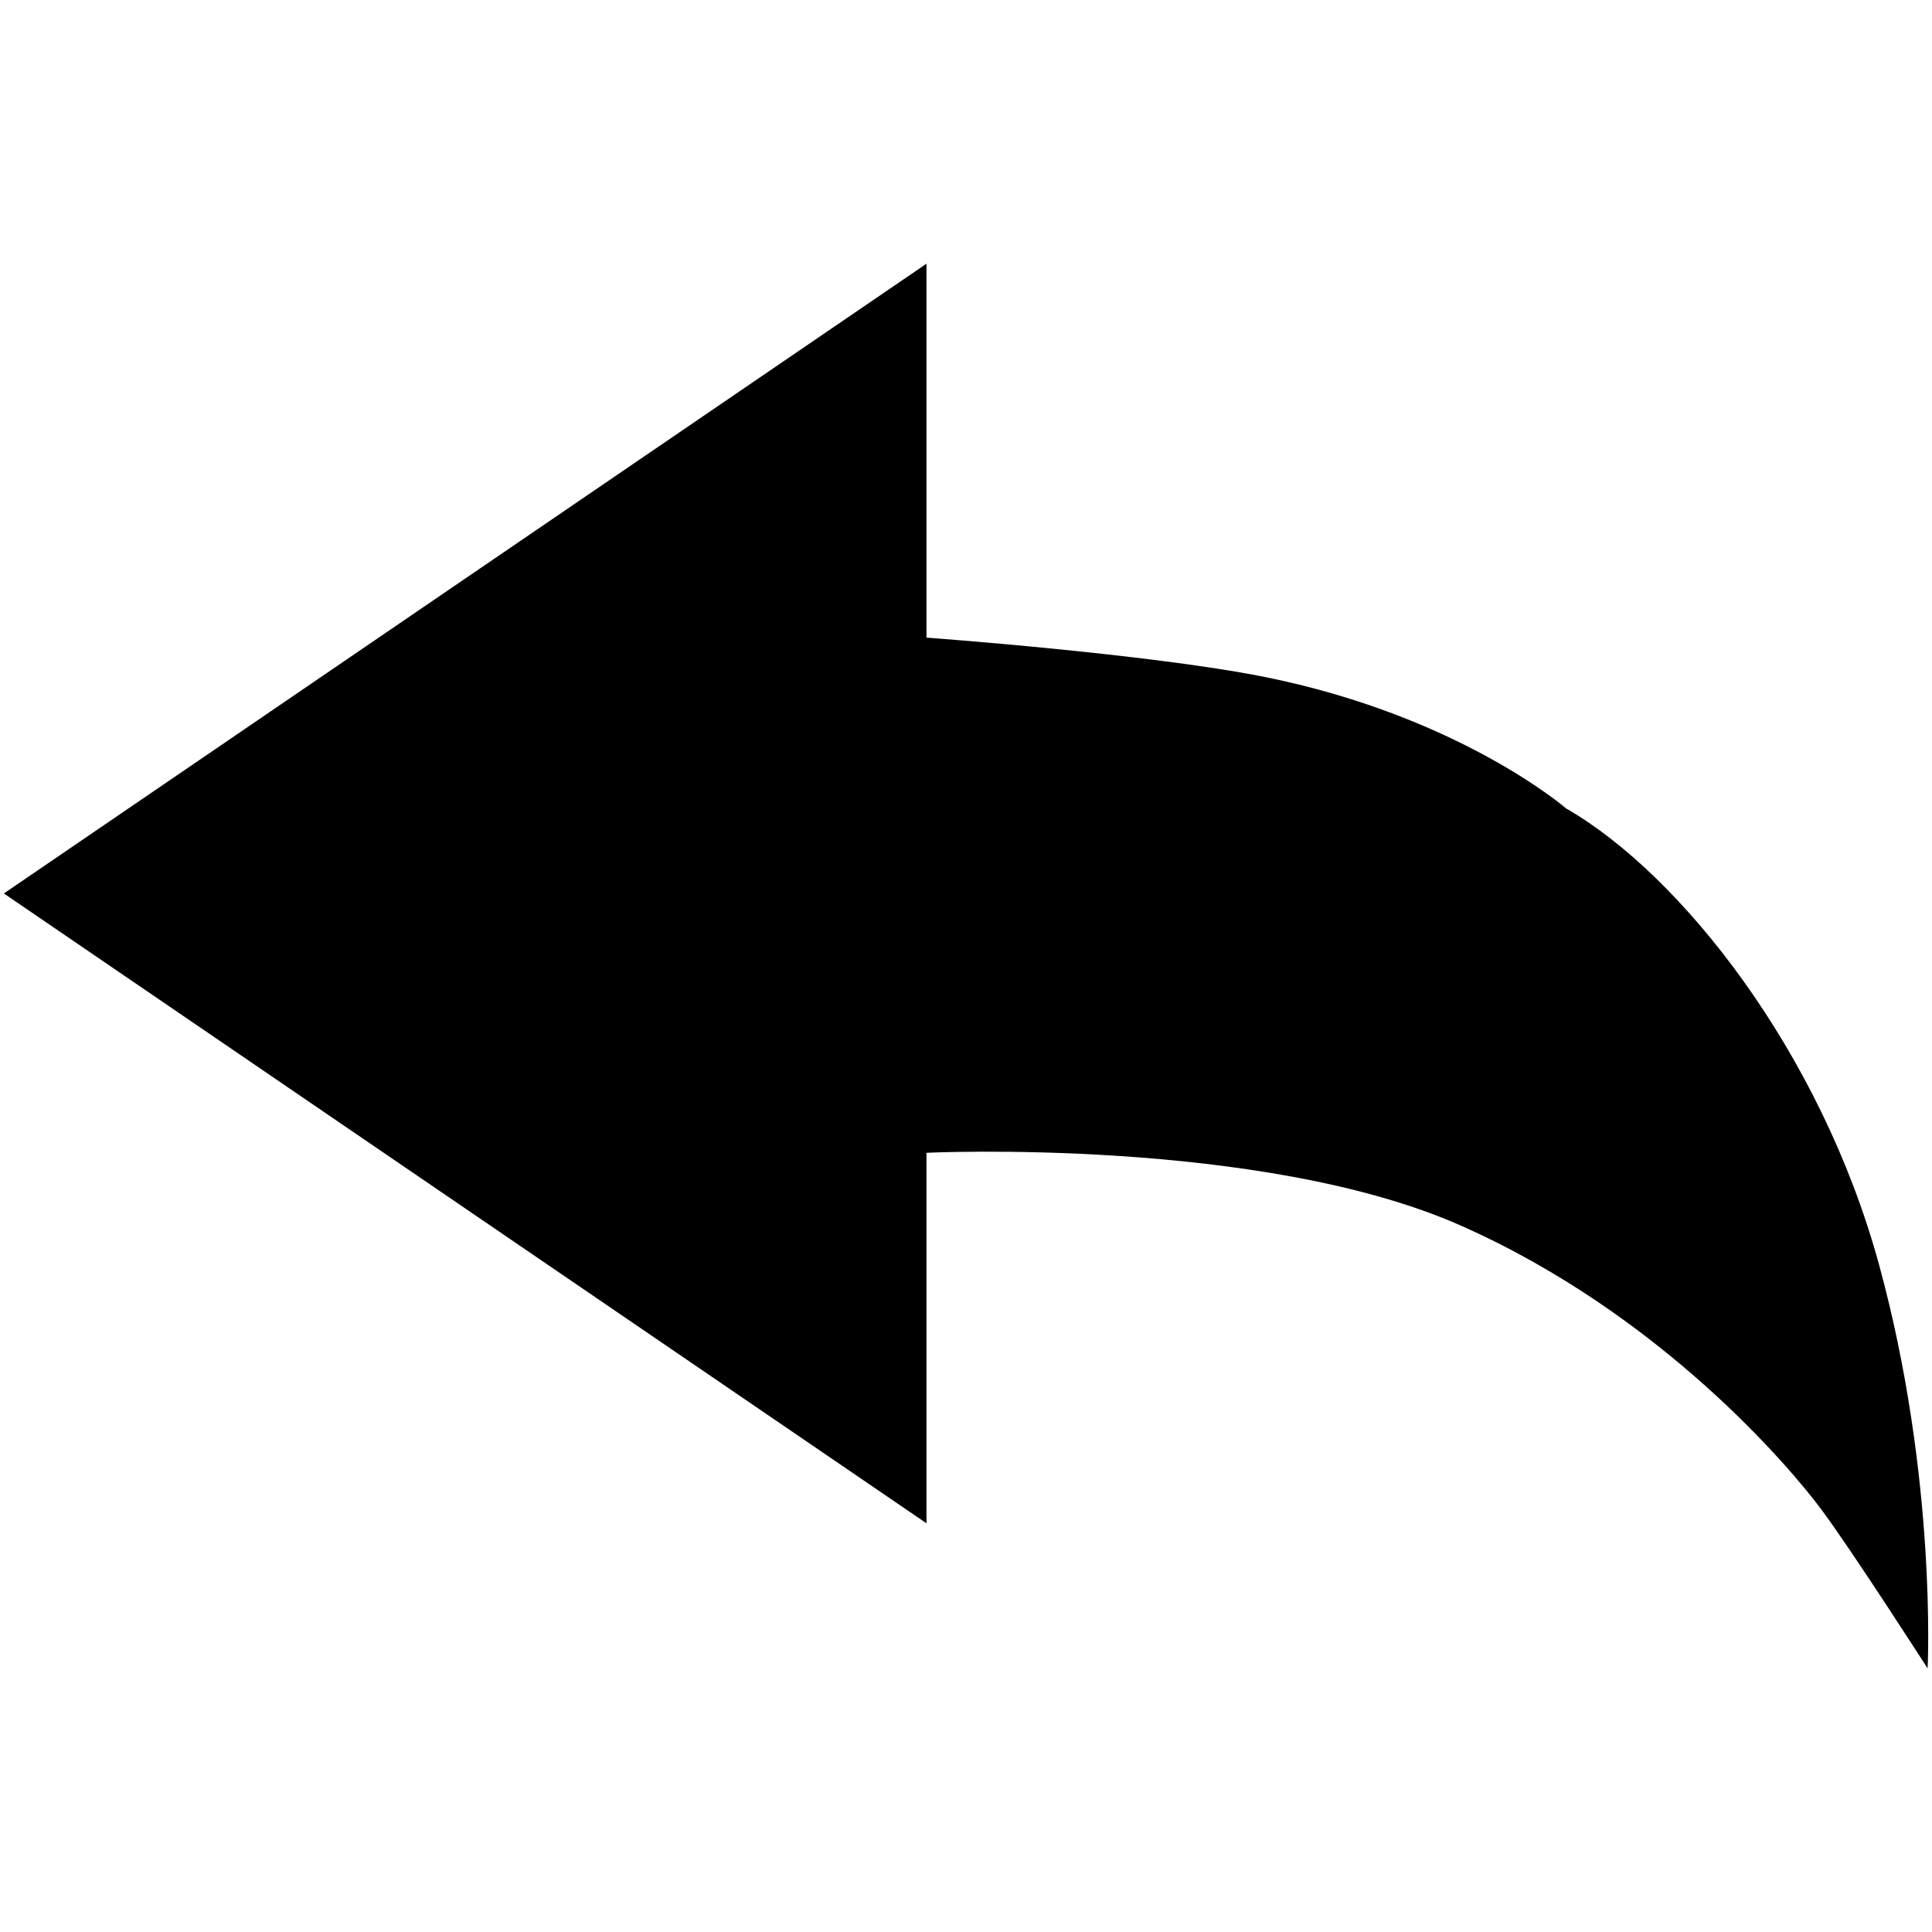 <svg width="22" height="22" xmlns="http://www.w3.org/2000/svg">

 <g>
  <title>background</title>
  <rect fill="none" id="canvas_background" height="24" width="24" y="-1" x="-1"/>
 </g>
 <g>
  <title>Layer 1</title>
  <path id="svg_1" d="m17.834,9.206c1.301,0.747 2.897,2.764 3.562,5.191c0.664,2.428 0.554,4.601 0.554,4.601c0,0 -0.86,-1.339 -1.209,-1.808c-0.348,-0.469 -1.818,-2.218 -4.099,-3.231c-2.28,-1.013 -6.092,-0.832 -6.092,-0.832l0,4.219l-10.506,-7.172l10.506,-7.171l0,4.258c0,0 2.524,0.183 3.843,0.446c2.222,0.444 3.441,1.499 3.441,1.499l0,0z" fill-rule="evenodd"/>
 </g>
</svg>